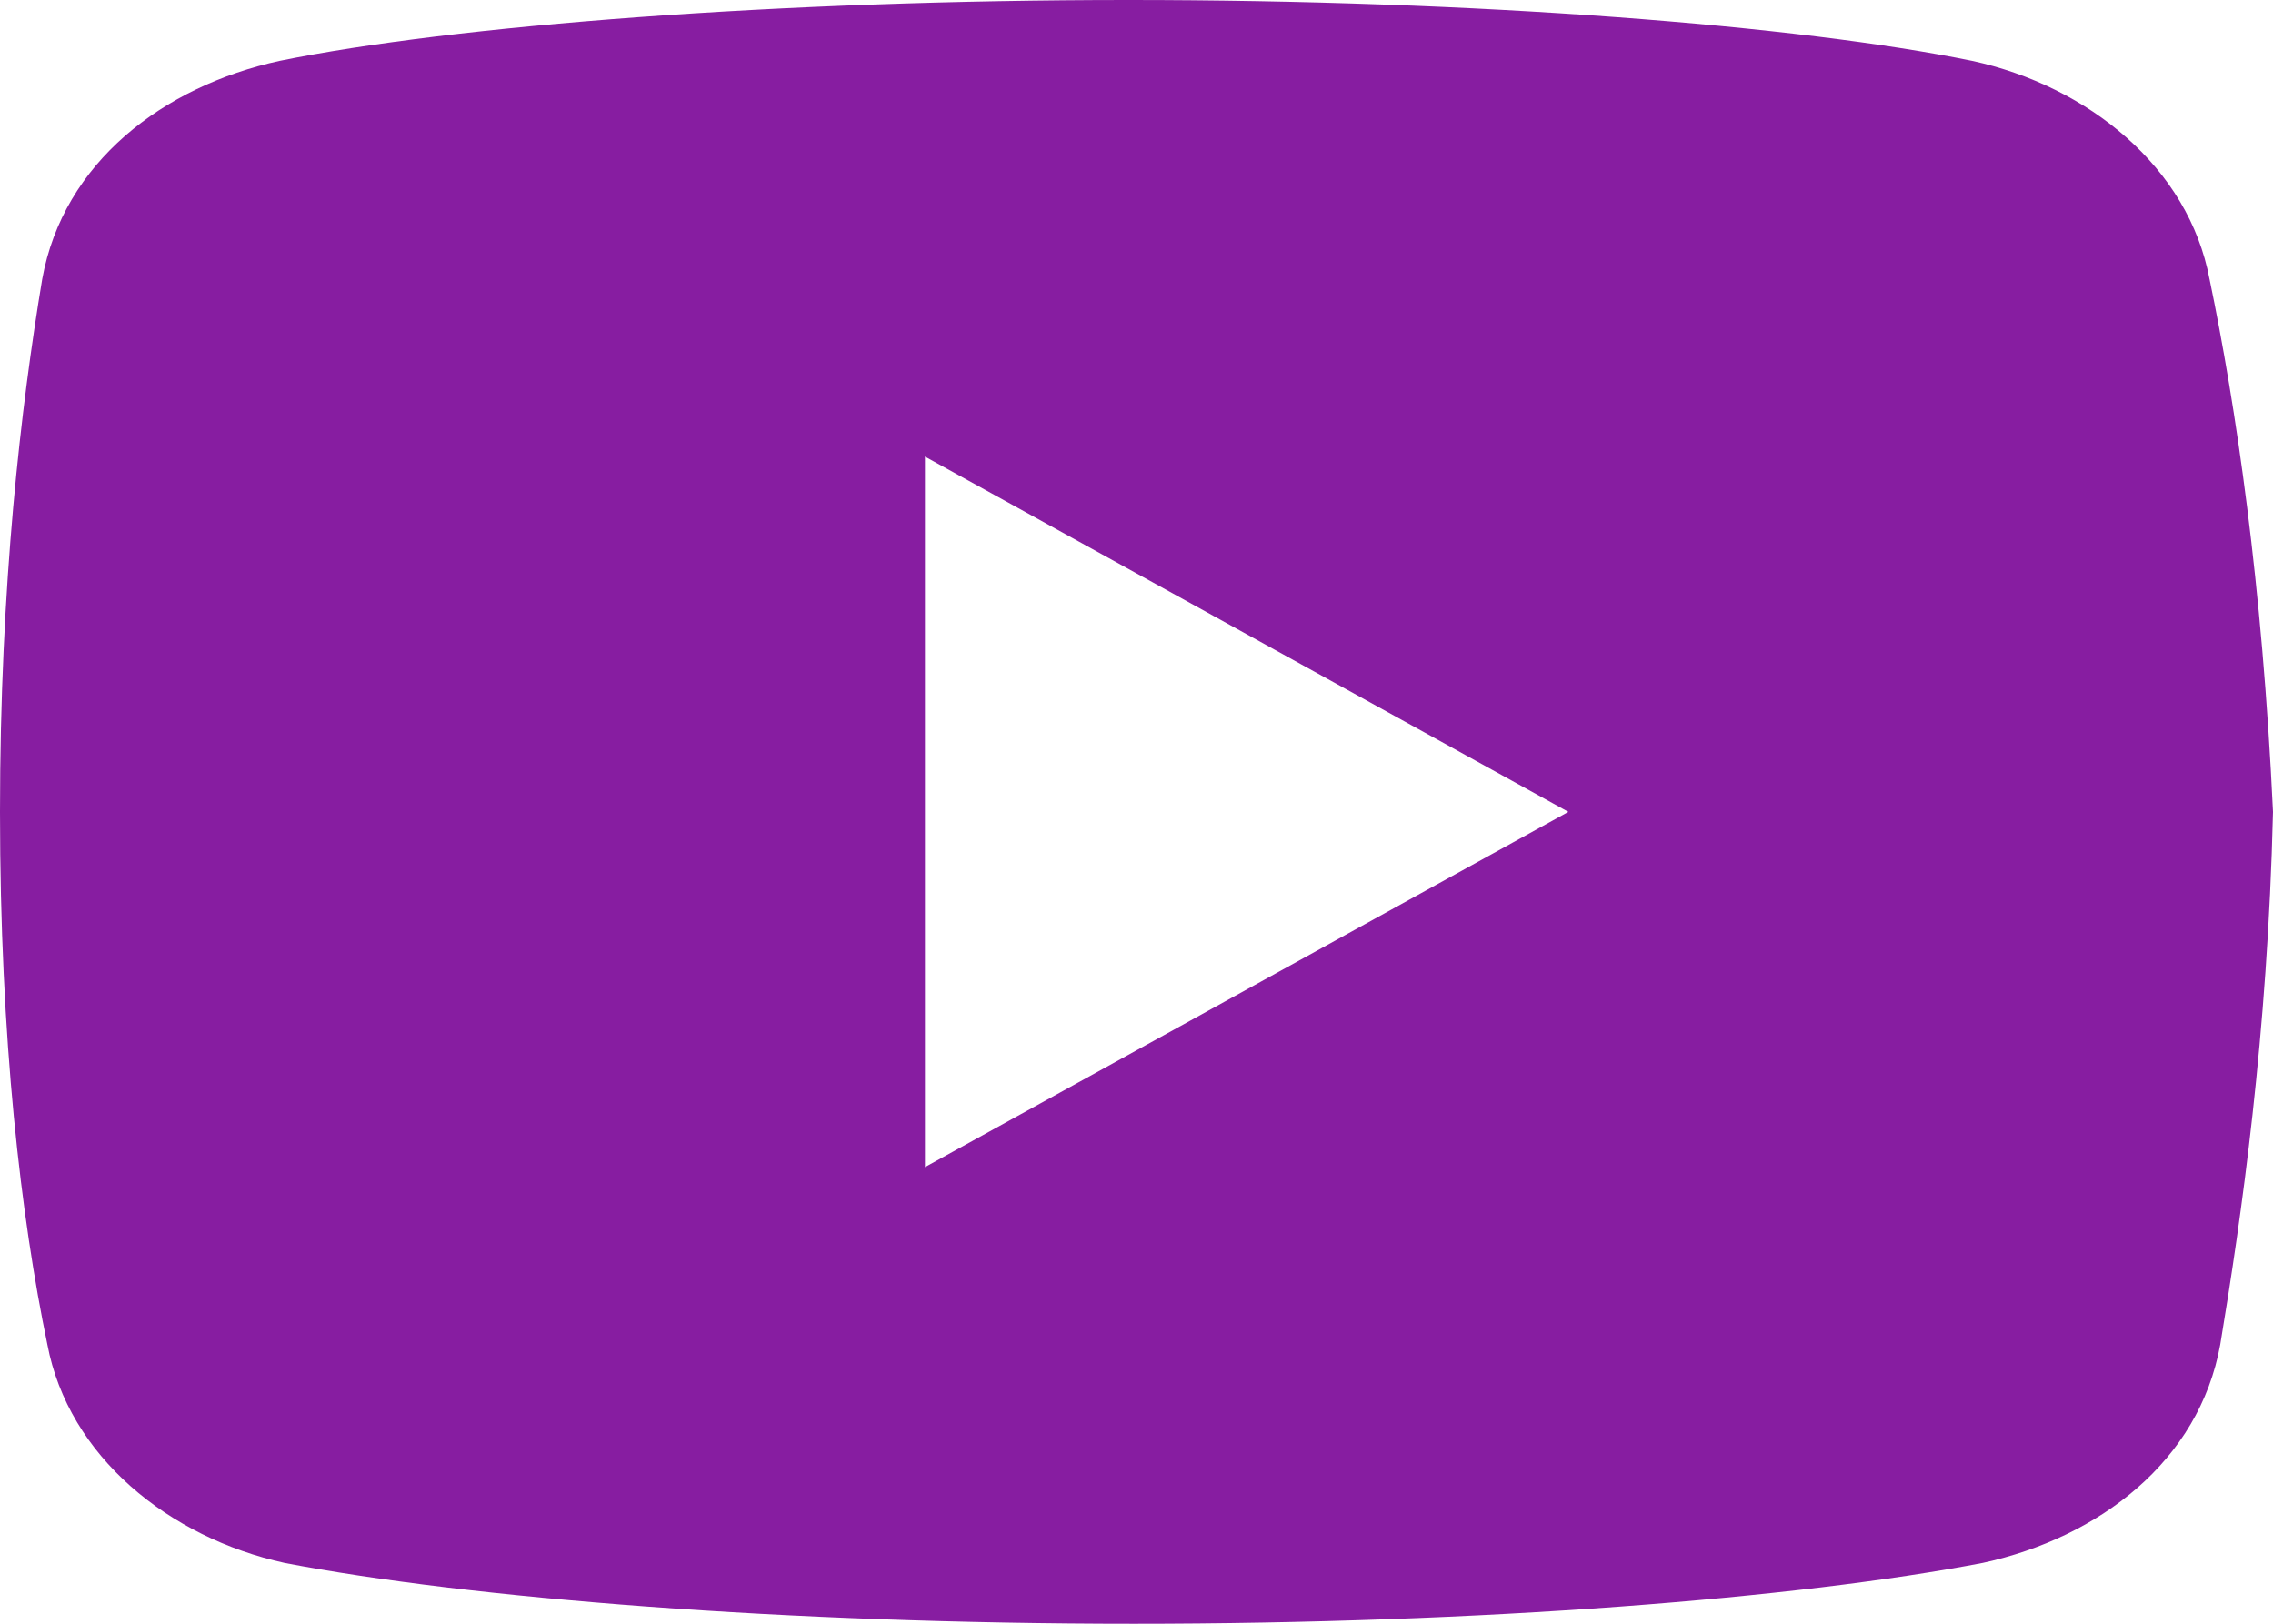 <svg xmlns="http://www.w3.org/2000/svg" width="28" height="20" fill="none"><path fill="#871da1" d="M27.218 3.438C26.96 2.063 25.726 1.062 24.295.75 22.153.312 18.19 0 13.901 0 9.615 0 5.588.313 3.444.75 2.014 1.062.779 2 .52 3.438.26 5 0 7.188 0 10c0 2.813.259 5 .584 6.563.261 1.374 1.494 2.375 2.923 2.688 2.274.436 6.171.749 10.46.749 4.289 0 8.186-.313 10.46-.75 1.429-.312 2.662-1.25 2.923-2.688.26-1.562.584-3.813.65-6.562-.132-2.813-.457-5-.782-6.563ZM11.394 14.374v-8.75L19.32 10l-7.925 4.375Z"/></svg>
